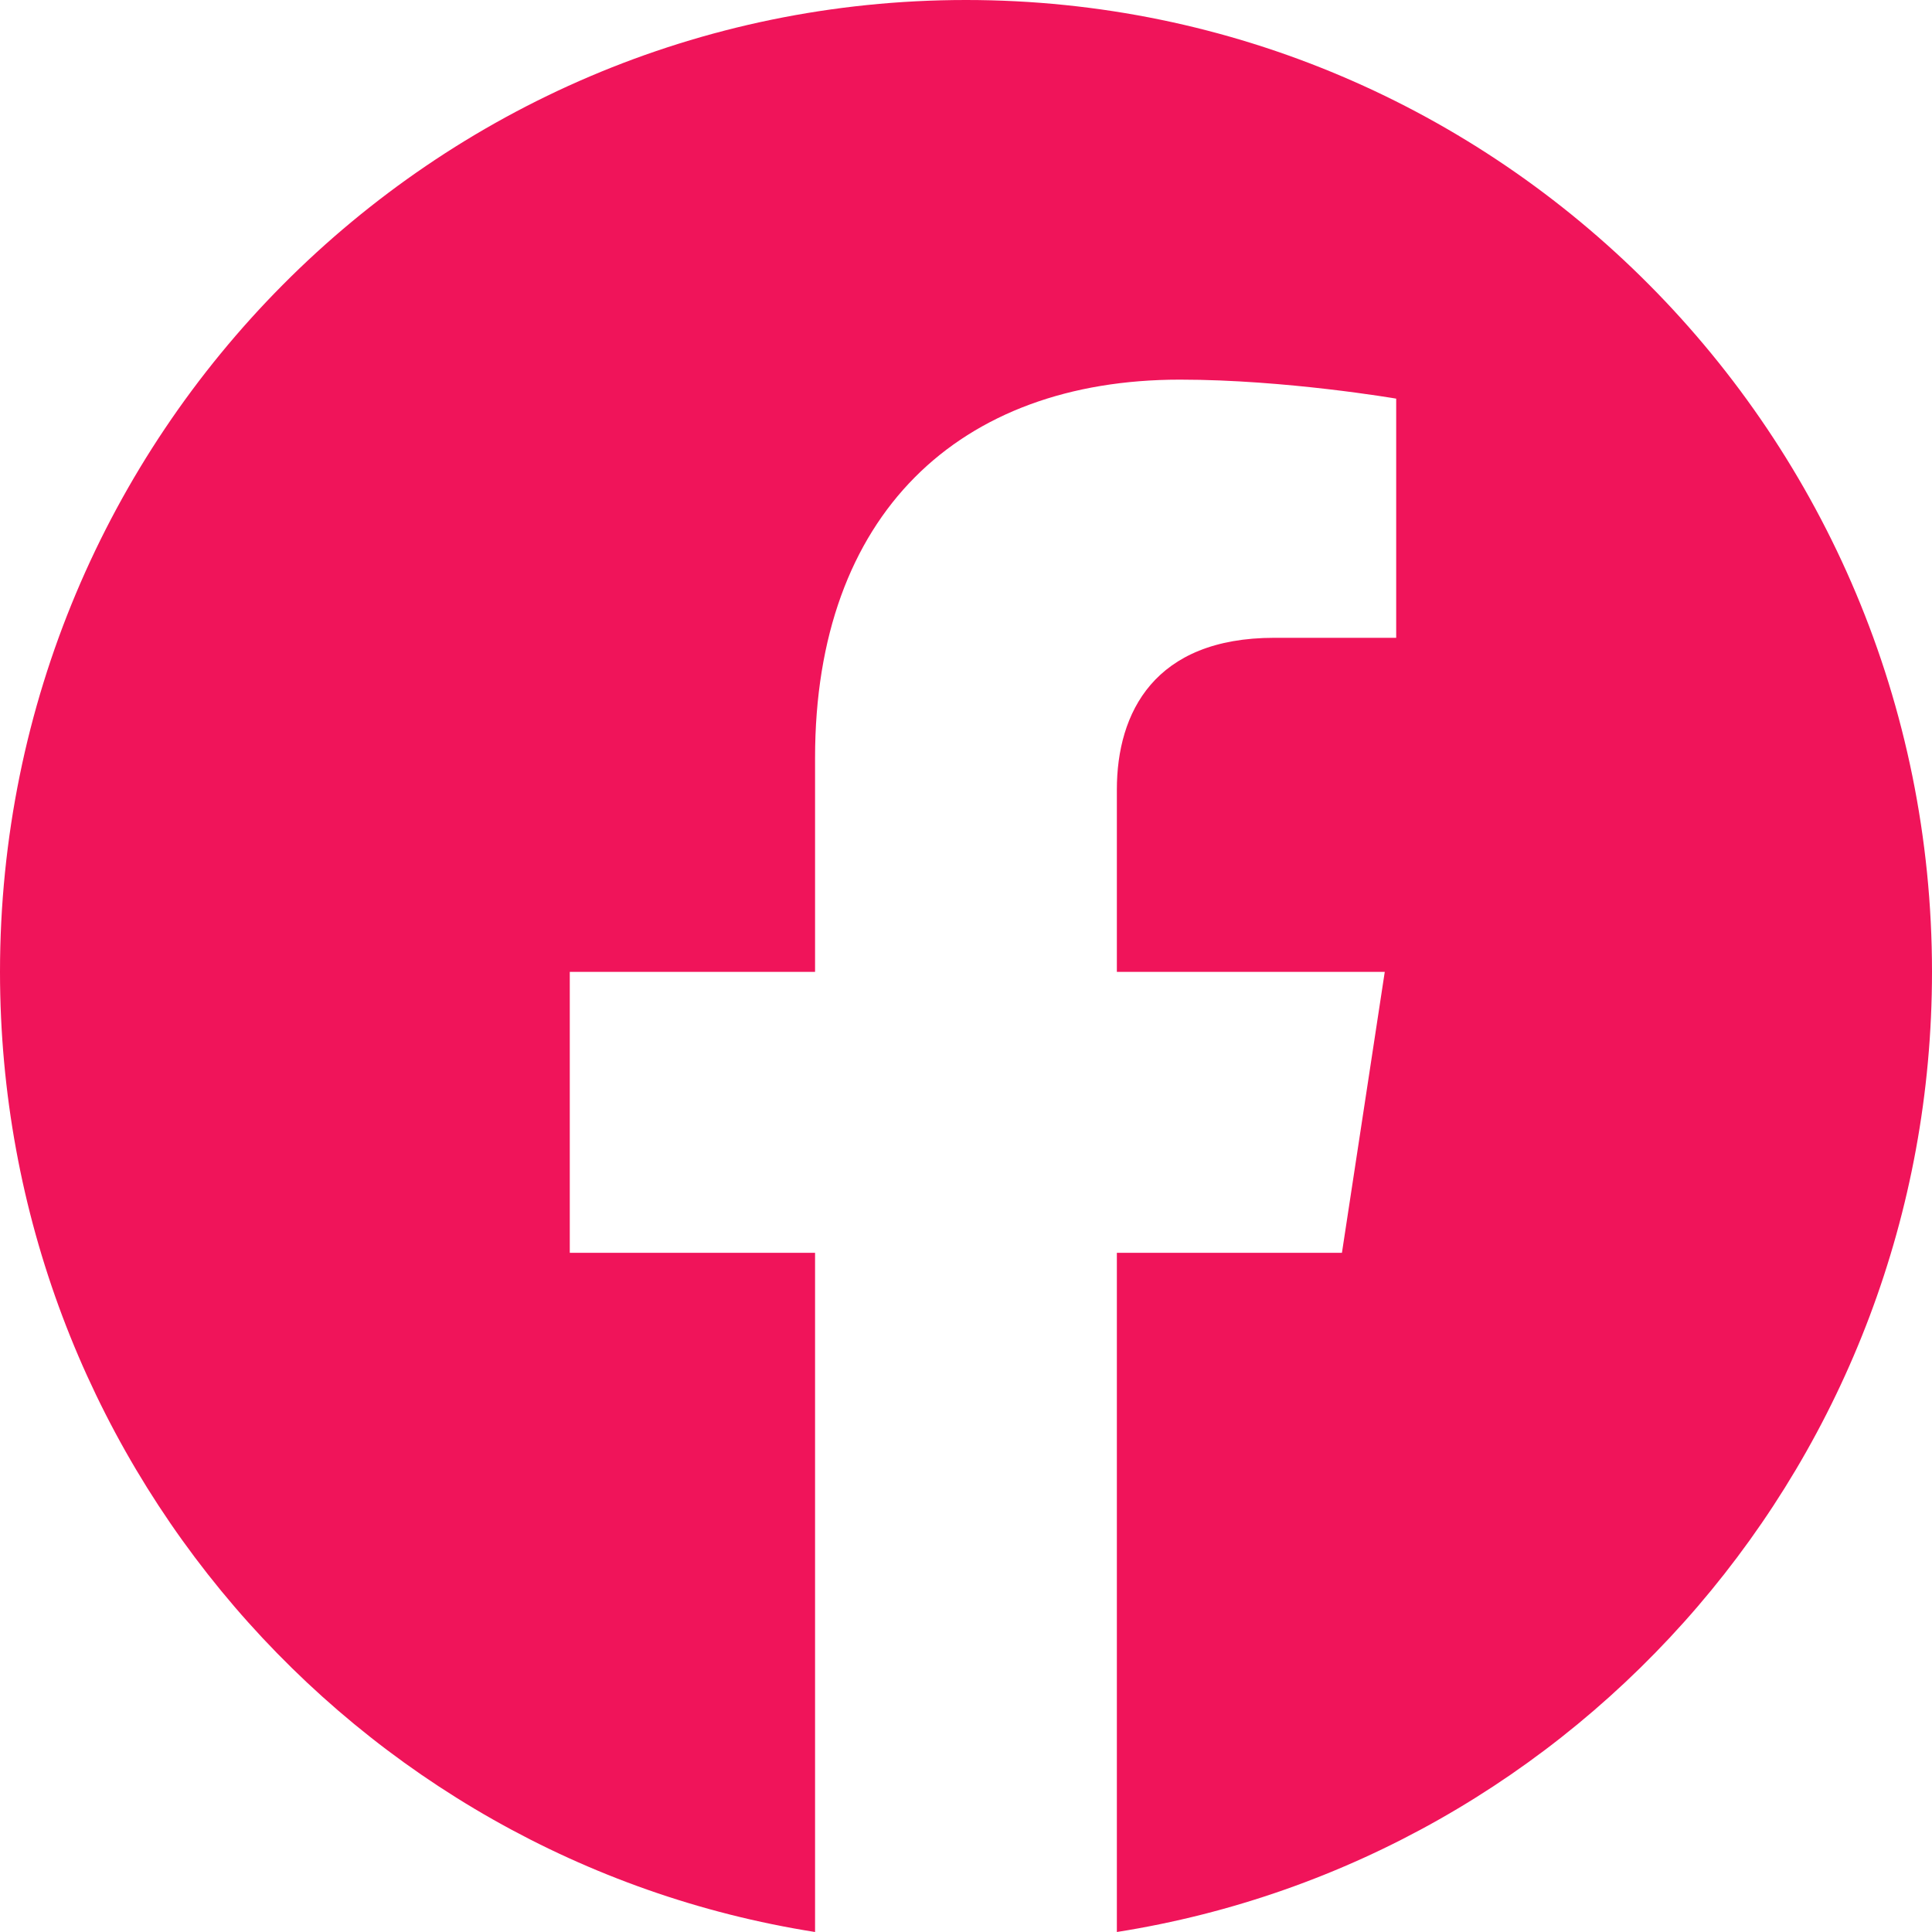 <svg width="24" height="24" fill="none" xmlns="http://www.w3.org/2000/svg"><g clip-path="url(#clip0_22721_6686)"><path d="M24 12.073C24 5.405 18.627 0 12 0S0 5.405 0 12.073C0 18.1 4.388 23.094 10.125 24v-8.437H7.078v-3.49h3.047v-2.66c0-3.025 1.791-4.697 4.533-4.697 1.313 0 2.686.236 2.686.236v2.971H15.83c-1.491 0-1.956.93-1.956 1.886v2.264h3.328l-.532 3.49h-2.796V24C19.612 23.094 24 18.1 24 12.073z" fill="#F0145A"/></g><defs><clipPath id="clip0_22721_6686"><path fill="#fff" d="M0 0h24v24H0z"/></clipPath></defs></svg>
